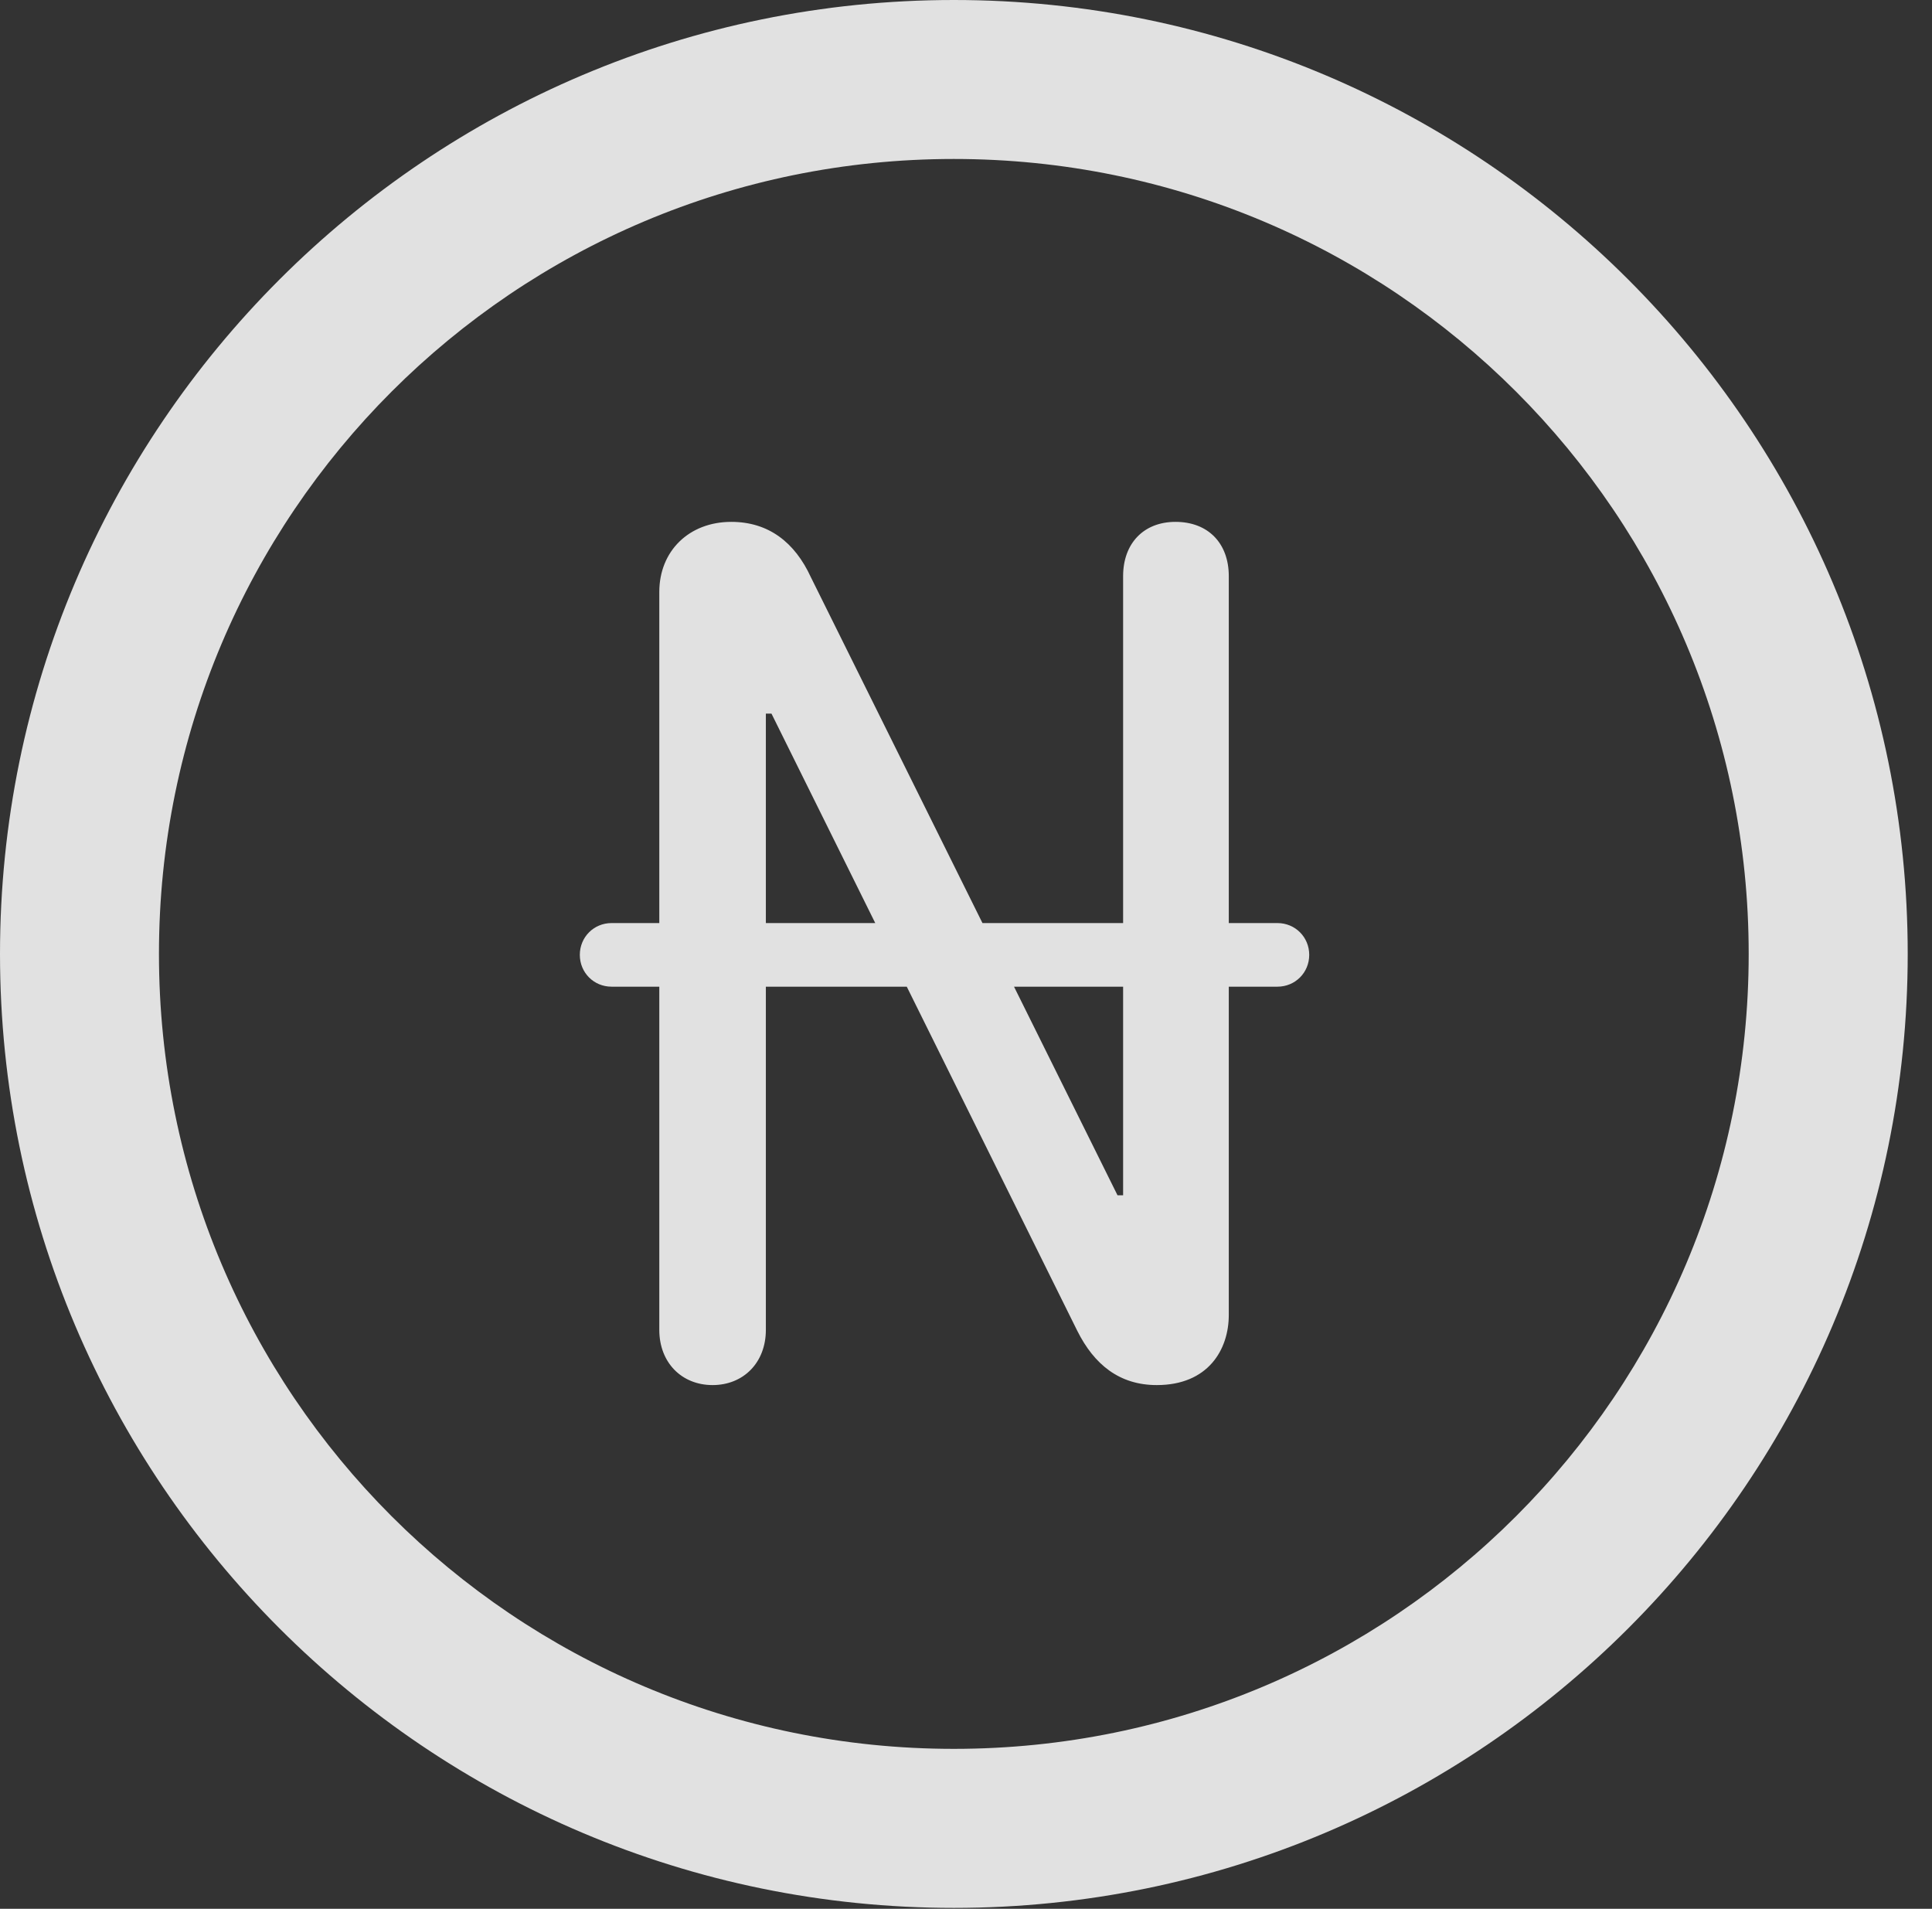 <?xml version="1.0" encoding="UTF-8"?>
<!--Generator: Apple Native CoreSVG 326-->
<!DOCTYPE svg
PUBLIC "-//W3C//DTD SVG 1.1//EN"
       "http://www.w3.org/Graphics/SVG/1.1/DTD/svg11.dtd">
<svg version="1.1" xmlns="http://www.w3.org/2000/svg" xmlns:xlink="http://www.w3.org/1999/xlink" viewBox="0 0 28.246 27.904">
 <rect x="0" y="0" width="28.246" height="27.904" fill="#333333" stroke="none"/>
 <g>
  <rect height="27.904" opacity="0" width="28.246" x="0" y="0"/>
  <path d="M13.945 27.891C21.643 27.891 27.891 21.643 27.891 13.945C27.891 6.248 21.643 0 13.945 0C6.248 0 0 6.248 0 13.945C0 21.643 6.248 27.891 13.945 27.891ZM13.945 25.566C7.52 25.566 2.324 20.371 2.324 13.945C2.324 7.52 7.52 2.324 13.945 2.324C20.371 2.324 25.566 7.52 25.566 13.945C25.566 20.371 20.371 25.566 13.945 25.566Z" fill="white" fill-opacity="0.85"/>
  <path d="M10.418 20.248C10.869 20.248 11.197 19.92 11.197 19.441L11.197 10.432L11.279 10.432L15.75 19.455C15.996 19.947 16.365 20.248 16.912 20.248C17.664 20.248 17.965 19.729 17.965 19.223L17.965 8.422C17.965 7.943 17.664 7.629 17.186 7.629C16.721 7.629 16.42 7.943 16.42 8.422L16.42 17.473L16.338 17.473L11.854 8.436C11.621 7.93 11.238 7.629 10.691 7.629C10.076 7.629 9.639 8.053 9.639 8.654L9.639 19.441C9.639 19.92 9.967 20.248 10.418 20.248ZM8.477 13.959C8.477 14.219 8.682 14.424 8.941 14.424L18.676 14.424C18.936 14.424 19.141 14.219 19.141 13.959C19.141 13.699 18.936 13.494 18.676 13.494L8.941 13.494C8.682 13.494 8.477 13.699 8.477 13.959Z" fill="white" fill-opacity="0.85"/>
 </g>
</svg>
